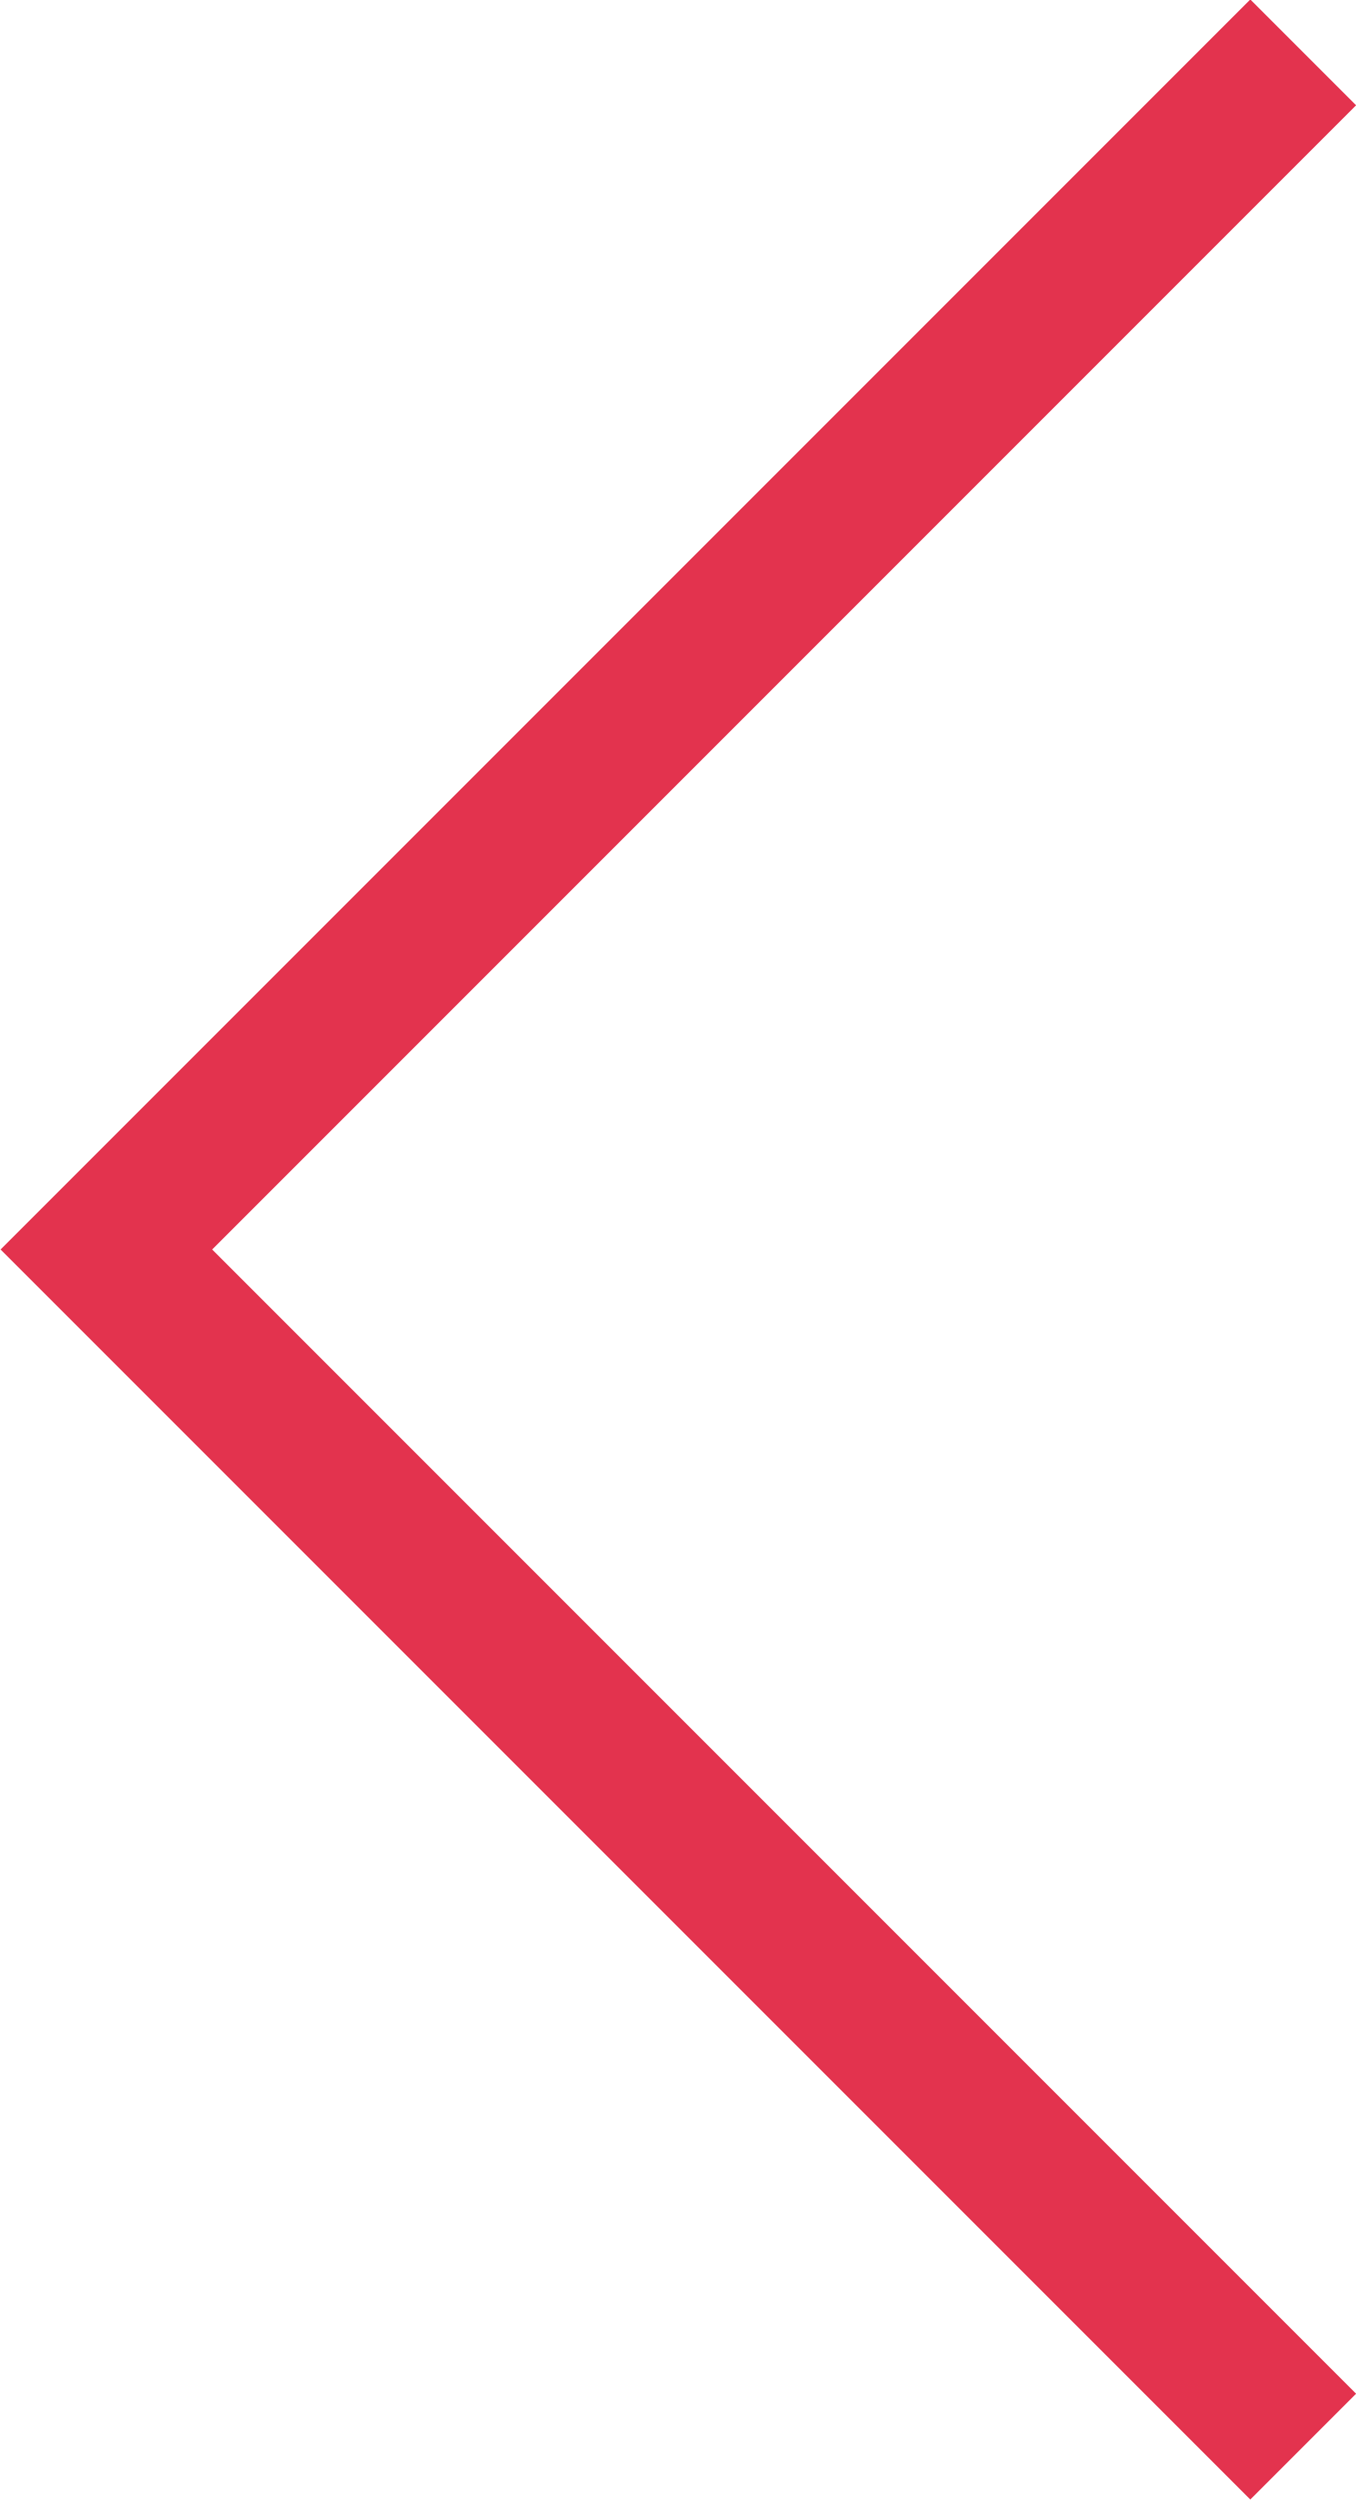 <svg xmlns="http://www.w3.org/2000/svg" viewBox="-21628.209 -1071.354 9.064 16.707">
  <defs>
    <style>
      .cls-1 {
        fill: none;
        stroke: #e3334e;
      }
    </style>
  </defs>
  <path id="Path_634" data-name="Path 634" class="cls-1" d="M-609.3,1477.856l8-8,8,8" transform="translate(-23097.354 -1664.304) rotate(-90)"/>
</svg>
